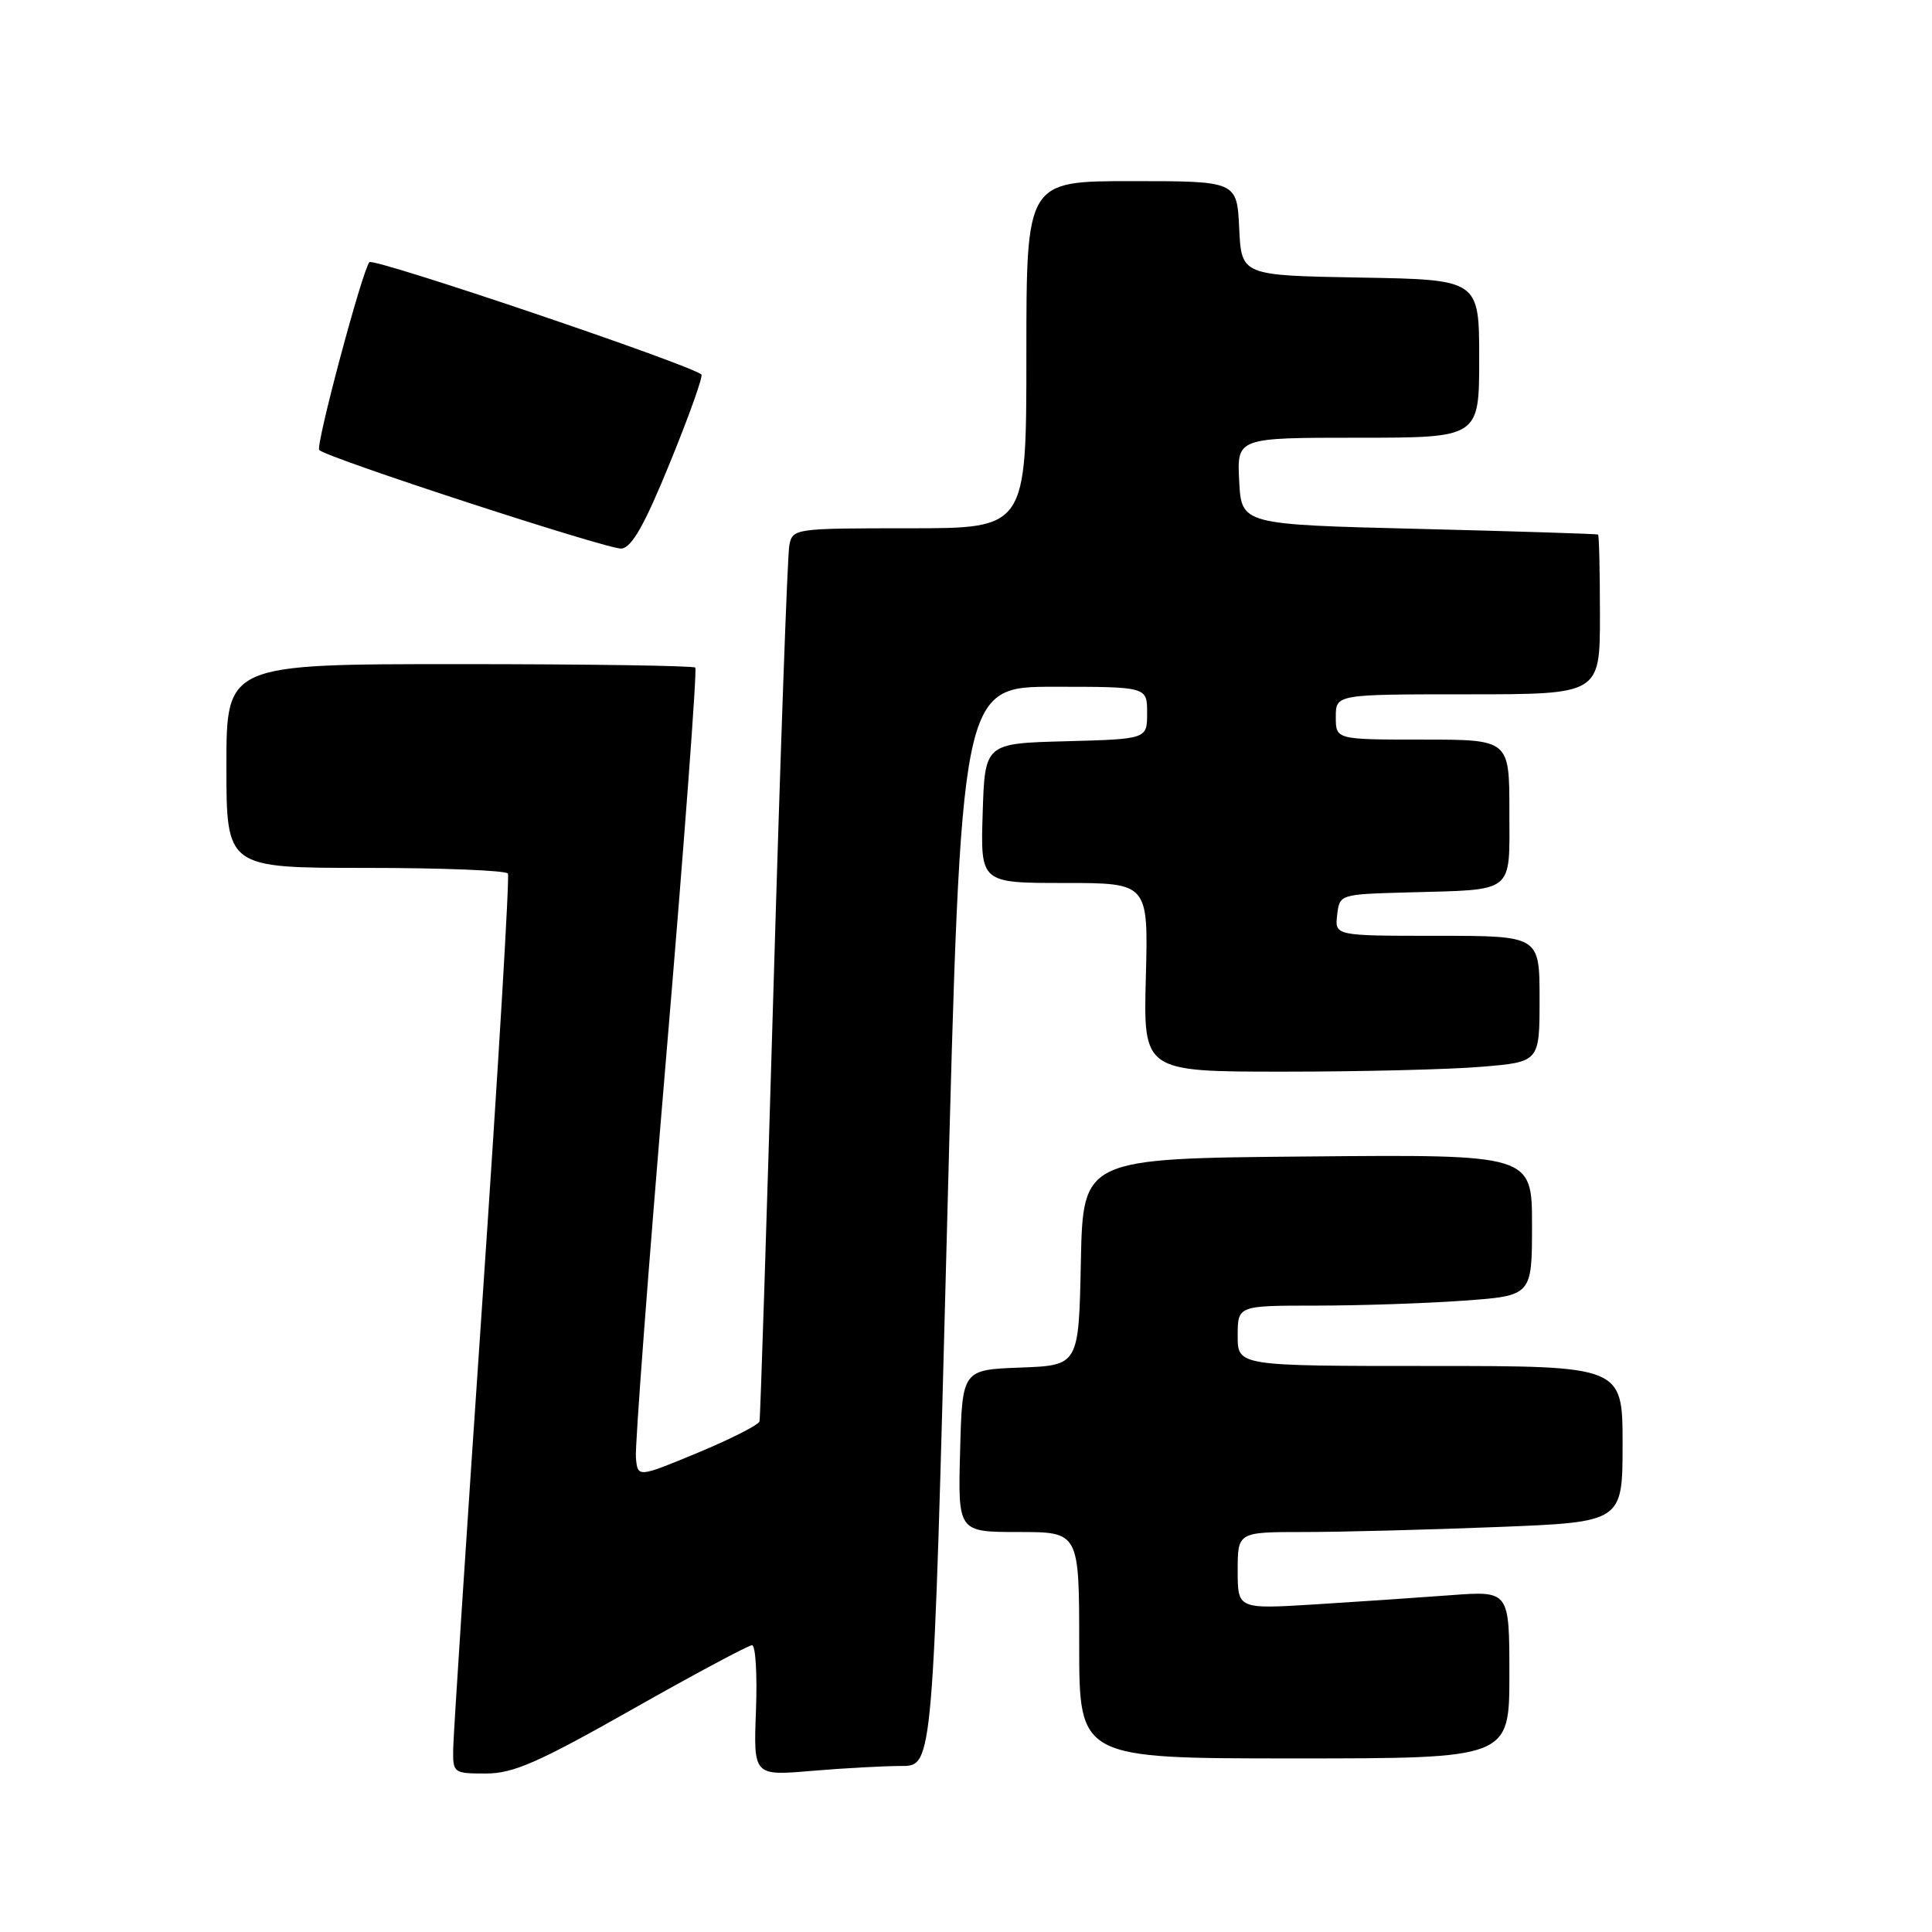 <?xml version="1.0" encoding="UTF-8" standalone="no"?>
<!DOCTYPE svg PUBLIC "-//W3C//DTD SVG 1.1//EN" "http://www.w3.org/Graphics/SVG/1.1/DTD/svg11.dtd" >
<svg xmlns="http://www.w3.org/2000/svg" xmlns:xlink="http://www.w3.org/1999/xlink" version="1.1" viewBox="0 0 256 256">
 <g >
 <path fill="currentColor"
d=" M 83.77 226.50 C 92.03 221.82 99.18 218.00 99.65 218.00 C 100.12 218.00 100.35 221.89 100.17 226.65 C 99.84 235.31 99.84 235.31 107.57 234.65 C 111.82 234.29 117.17 234.00 119.46 234.00 C 123.63 234.00 123.63 234.00 125.49 162.50 C 127.35 91.00 127.35 91.00 139.68 91.00 C 152.00 91.00 152.00 91.00 152.00 94.47 C 152.00 97.93 152.00 97.93 141.25 98.22 C 130.50 98.50 130.50 98.50 130.21 107.75 C 129.92 117.00 129.92 117.00 141.04 117.00 C 152.16 117.00 152.16 117.00 151.83 129.50 C 151.50 142.00 151.50 142.00 170.10 142.00 C 180.33 142.00 192.14 141.71 196.35 141.35 C 204.00 140.71 204.00 140.71 204.00 132.35 C 204.00 124.00 204.00 124.00 190.43 124.00 C 176.87 124.00 176.87 124.00 177.18 121.25 C 177.50 118.50 177.50 118.50 186.50 118.25 C 200.89 117.85 200.00 118.56 200.00 107.48 C 200.00 98.00 200.00 98.00 188.50 98.00 C 177.00 98.00 177.00 98.00 177.00 95.00 C 177.00 92.00 177.00 92.00 194.50 92.00 C 212.00 92.00 212.00 92.00 212.00 81.50 C 212.00 75.72 211.89 70.92 211.75 70.83 C 211.61 70.74 200.93 70.40 188.00 70.08 C 164.50 69.50 164.50 69.50 164.20 63.75 C 163.90 58.00 163.90 58.00 179.95 58.00 C 196.00 58.00 196.00 58.00 196.00 47.53 C 196.00 37.05 196.00 37.05 180.25 36.78 C 164.50 36.50 164.50 36.50 164.20 30.25 C 163.90 24.00 163.90 24.00 149.95 24.00 C 136.00 24.00 136.00 24.00 136.00 47.00 C 136.00 70.00 136.00 70.00 120.52 70.00 C 105.26 70.00 105.03 70.03 104.59 72.25 C 104.34 73.49 103.40 99.92 102.49 131.00 C 101.58 162.07 100.75 187.88 100.64 188.34 C 100.53 188.80 96.85 190.67 92.47 192.49 C 84.50 195.80 84.50 195.80 84.26 193.15 C 84.12 191.69 85.94 167.64 88.30 139.71 C 90.66 111.78 92.38 88.71 92.13 88.46 C 91.87 88.21 77.79 88.00 60.83 88.00 C 30.00 88.00 30.00 88.00 30.00 101.50 C 30.00 115.00 30.00 115.00 48.44 115.00 C 58.58 115.00 67.07 115.34 67.30 115.75 C 67.54 116.16 66.01 141.70 63.91 172.50 C 61.81 203.30 60.07 229.96 60.05 231.75 C 60.00 234.93 60.10 235.00 64.37 235.00 C 68.01 235.00 71.26 233.58 83.77 226.50 Z  M 200.00 221.90 C 200.00 210.79 200.00 210.79 192.25 211.37 C 187.99 211.69 179.89 212.24 174.25 212.59 C 164.00 213.22 164.00 213.22 164.00 208.11 C 164.00 203.00 164.00 203.00 172.84 203.00 C 177.70 203.00 189.18 202.70 198.34 202.34 C 215.00 201.69 215.00 201.69 215.00 191.34 C 215.00 181.00 215.00 181.00 189.50 181.00 C 164.00 181.00 164.00 181.00 164.00 177.00 C 164.00 173.00 164.00 173.00 174.35 173.00 C 180.04 173.00 188.81 172.71 193.85 172.35 C 203.00 171.70 203.00 171.70 203.00 162.34 C 203.00 152.97 203.00 152.97 173.25 153.24 C 143.50 153.50 143.50 153.50 143.22 167.21 C 142.94 180.92 142.94 180.92 135.22 181.21 C 127.50 181.50 127.50 181.50 127.22 192.25 C 126.93 203.00 126.93 203.00 134.97 203.00 C 143.00 203.00 143.00 203.00 143.00 218.00 C 143.00 233.00 143.00 233.00 171.50 233.00 C 200.00 233.00 200.00 233.00 200.00 221.90 Z  M 88.79 61.27 C 91.31 55.10 93.18 49.86 92.94 49.63 C 91.59 48.35 49.50 34.11 48.95 34.74 C 48.00 35.82 41.78 59.11 42.30 59.63 C 43.35 60.69 80.69 72.86 82.35 72.69 C 83.72 72.55 85.42 69.54 88.79 61.27 Z "/>
</g>
</svg>